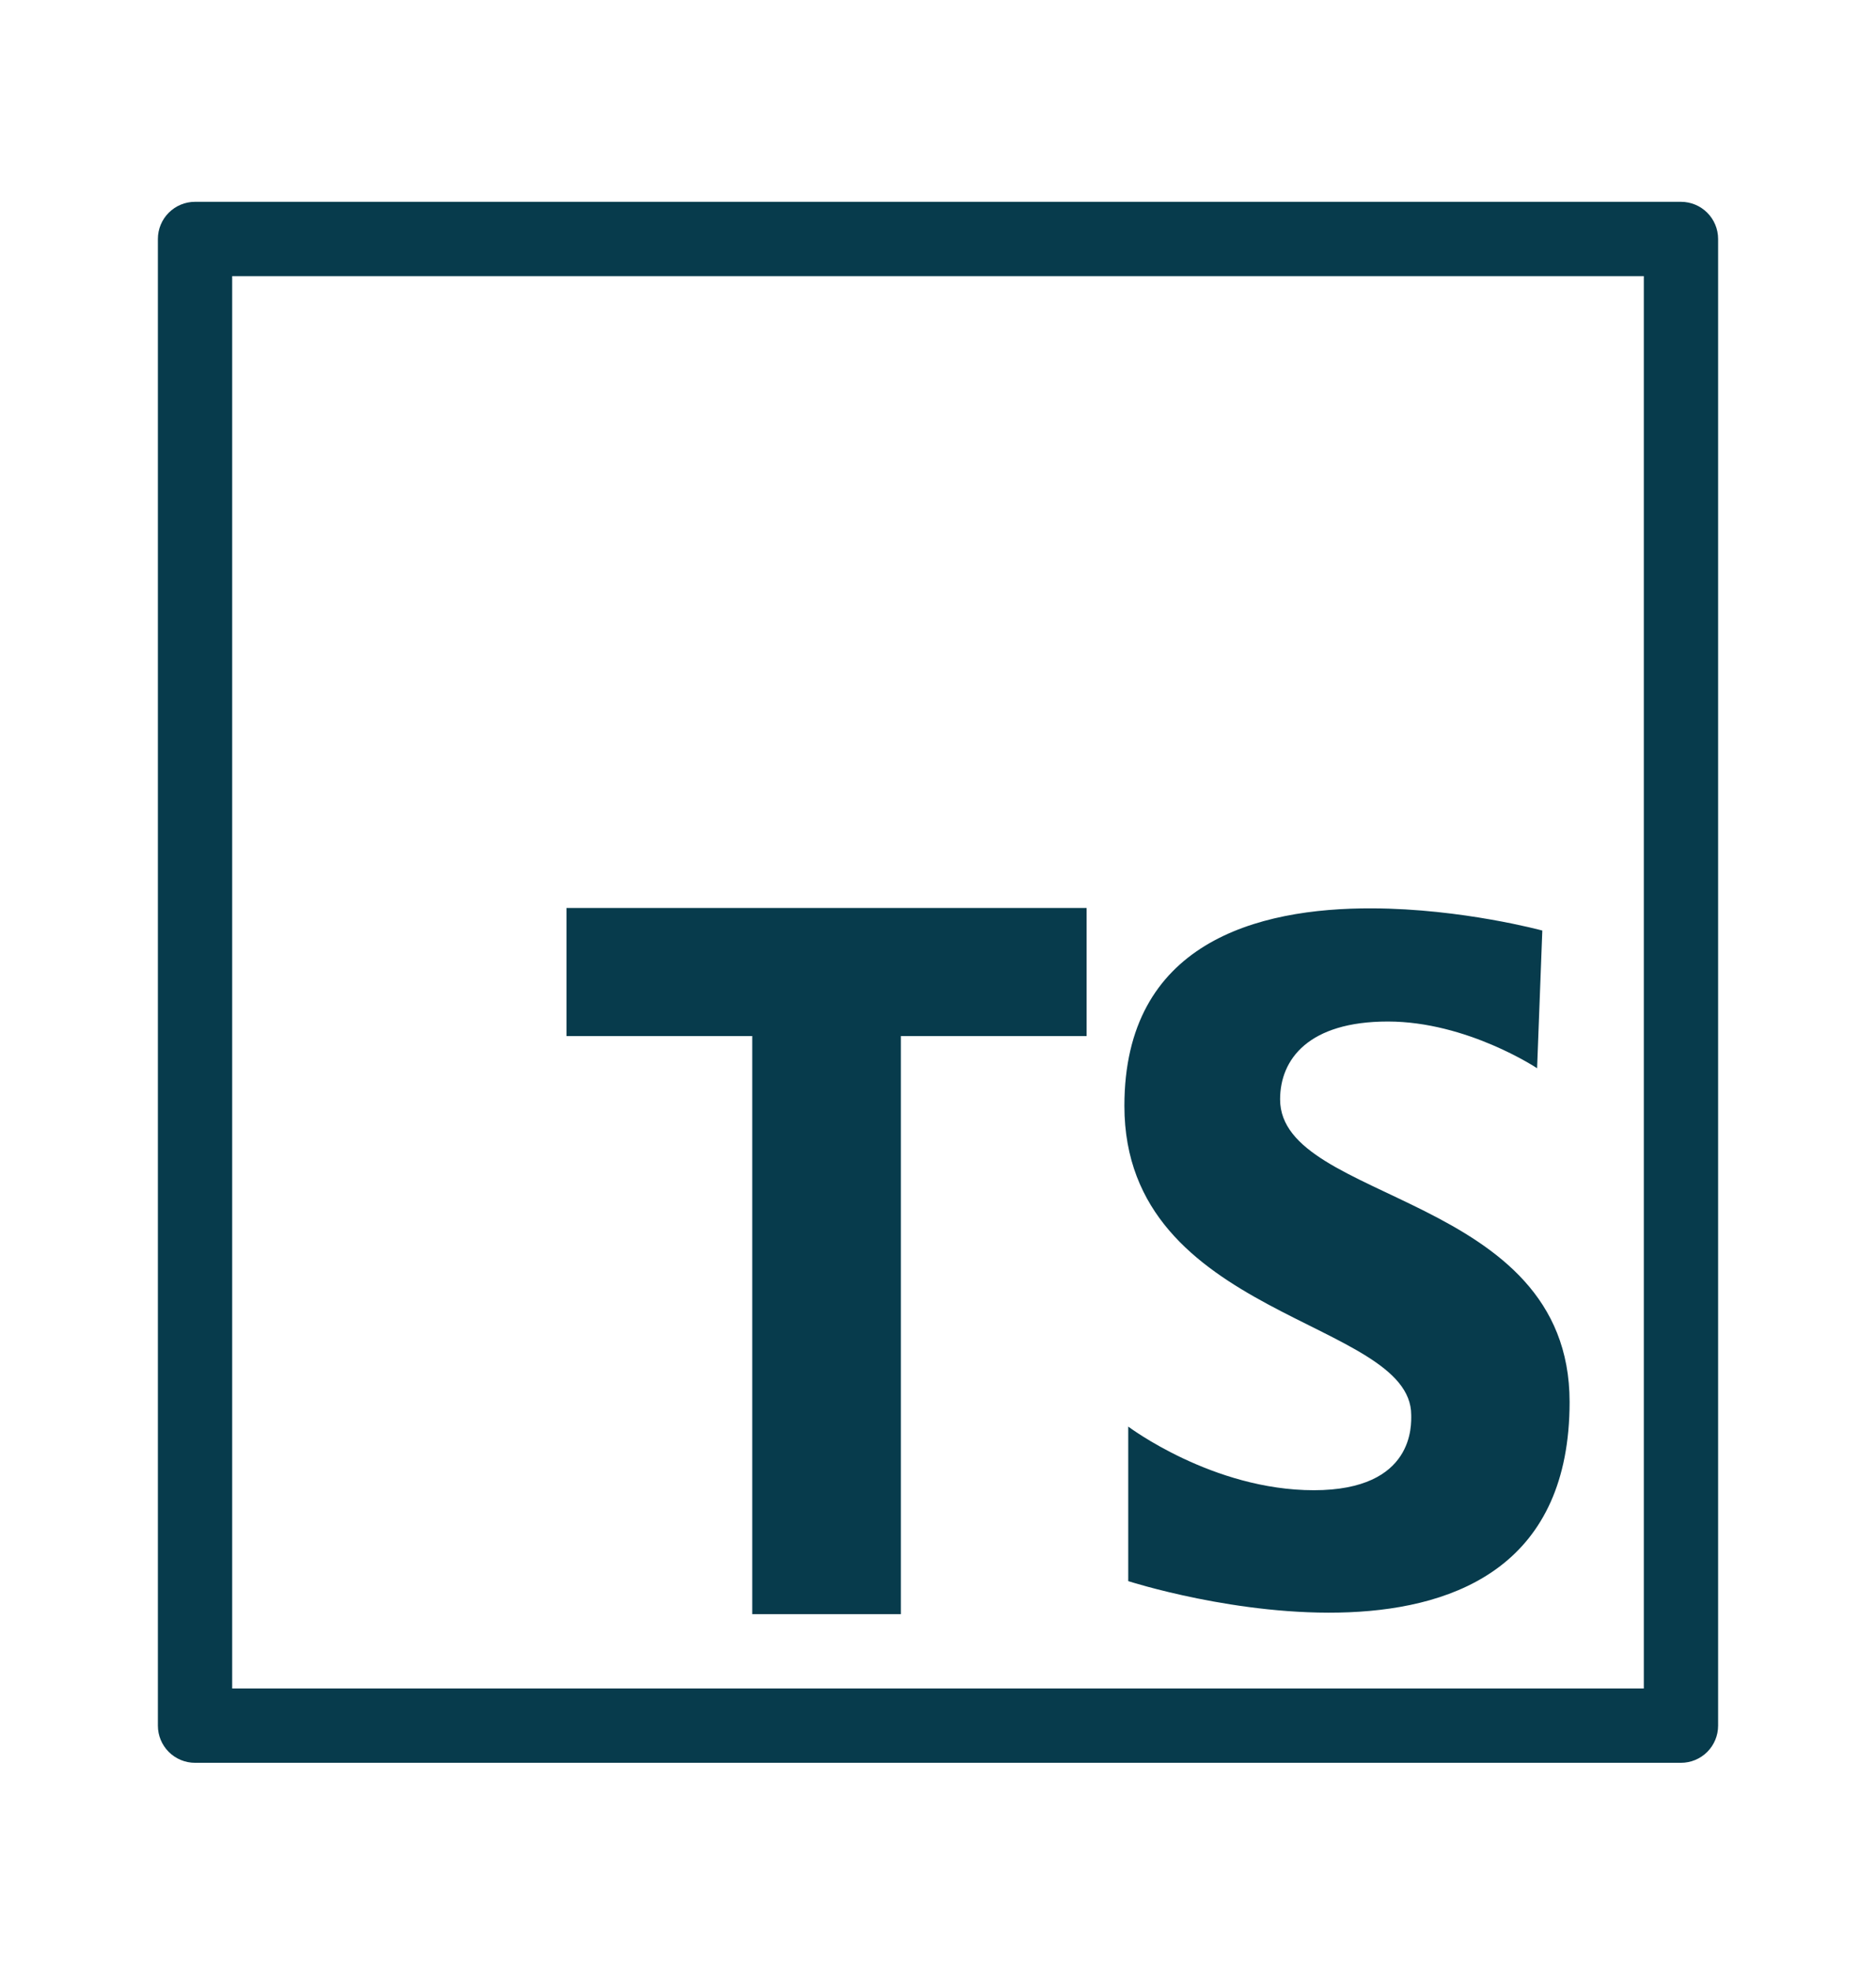<svg width="101" height="106" viewBox="0 0 101 106" fill="none" xmlns="http://www.w3.org/2000/svg">
    <path d="M10.5 10.86C9.97 10.86 9.461 11.071 9.086 11.446C8.711 11.821 8.5 12.33 8.5 12.86V92.86C8.5 93.391 8.711 93.899 9.086 94.275C9.461 94.65 9.97 94.86 10.5 94.86H90.5C91.03 94.86 91.539 94.65 91.914 94.275C92.289 93.899 92.5 93.391 92.5 92.86V12.86C92.5 12.33 92.289 11.821 91.914 11.446C91.539 11.071 91.03 10.86 90.5 10.86H10.5ZM12.5 14.86H88.5V90.86H12.5V14.86ZM30.5 48.86V55.751H40.5V86.86H48.5V55.751H58.5V48.86H30.5ZM73.883 48.88C67.654 48.855 60.535 50.743 60.535 59.509C60.535 70.969 75.977 70.972 75.977 76.142C75.977 76.632 76.184 80.192 70.734 80.192C65.284 80.192 60.742 76.767 60.742 76.767V85.083C60.742 85.083 84.504 92.769 84.504 75.439C84.502 64.189 68.918 64.751 68.918 59.161C68.918 56.995 70.457 54.97 74.719 54.97C78.981 54.97 82.754 57.485 82.754 57.485L83.035 50.075C83.035 50.075 78.728 48.899 73.883 48.88Z" fill="#073B4C"/>
</svg>

